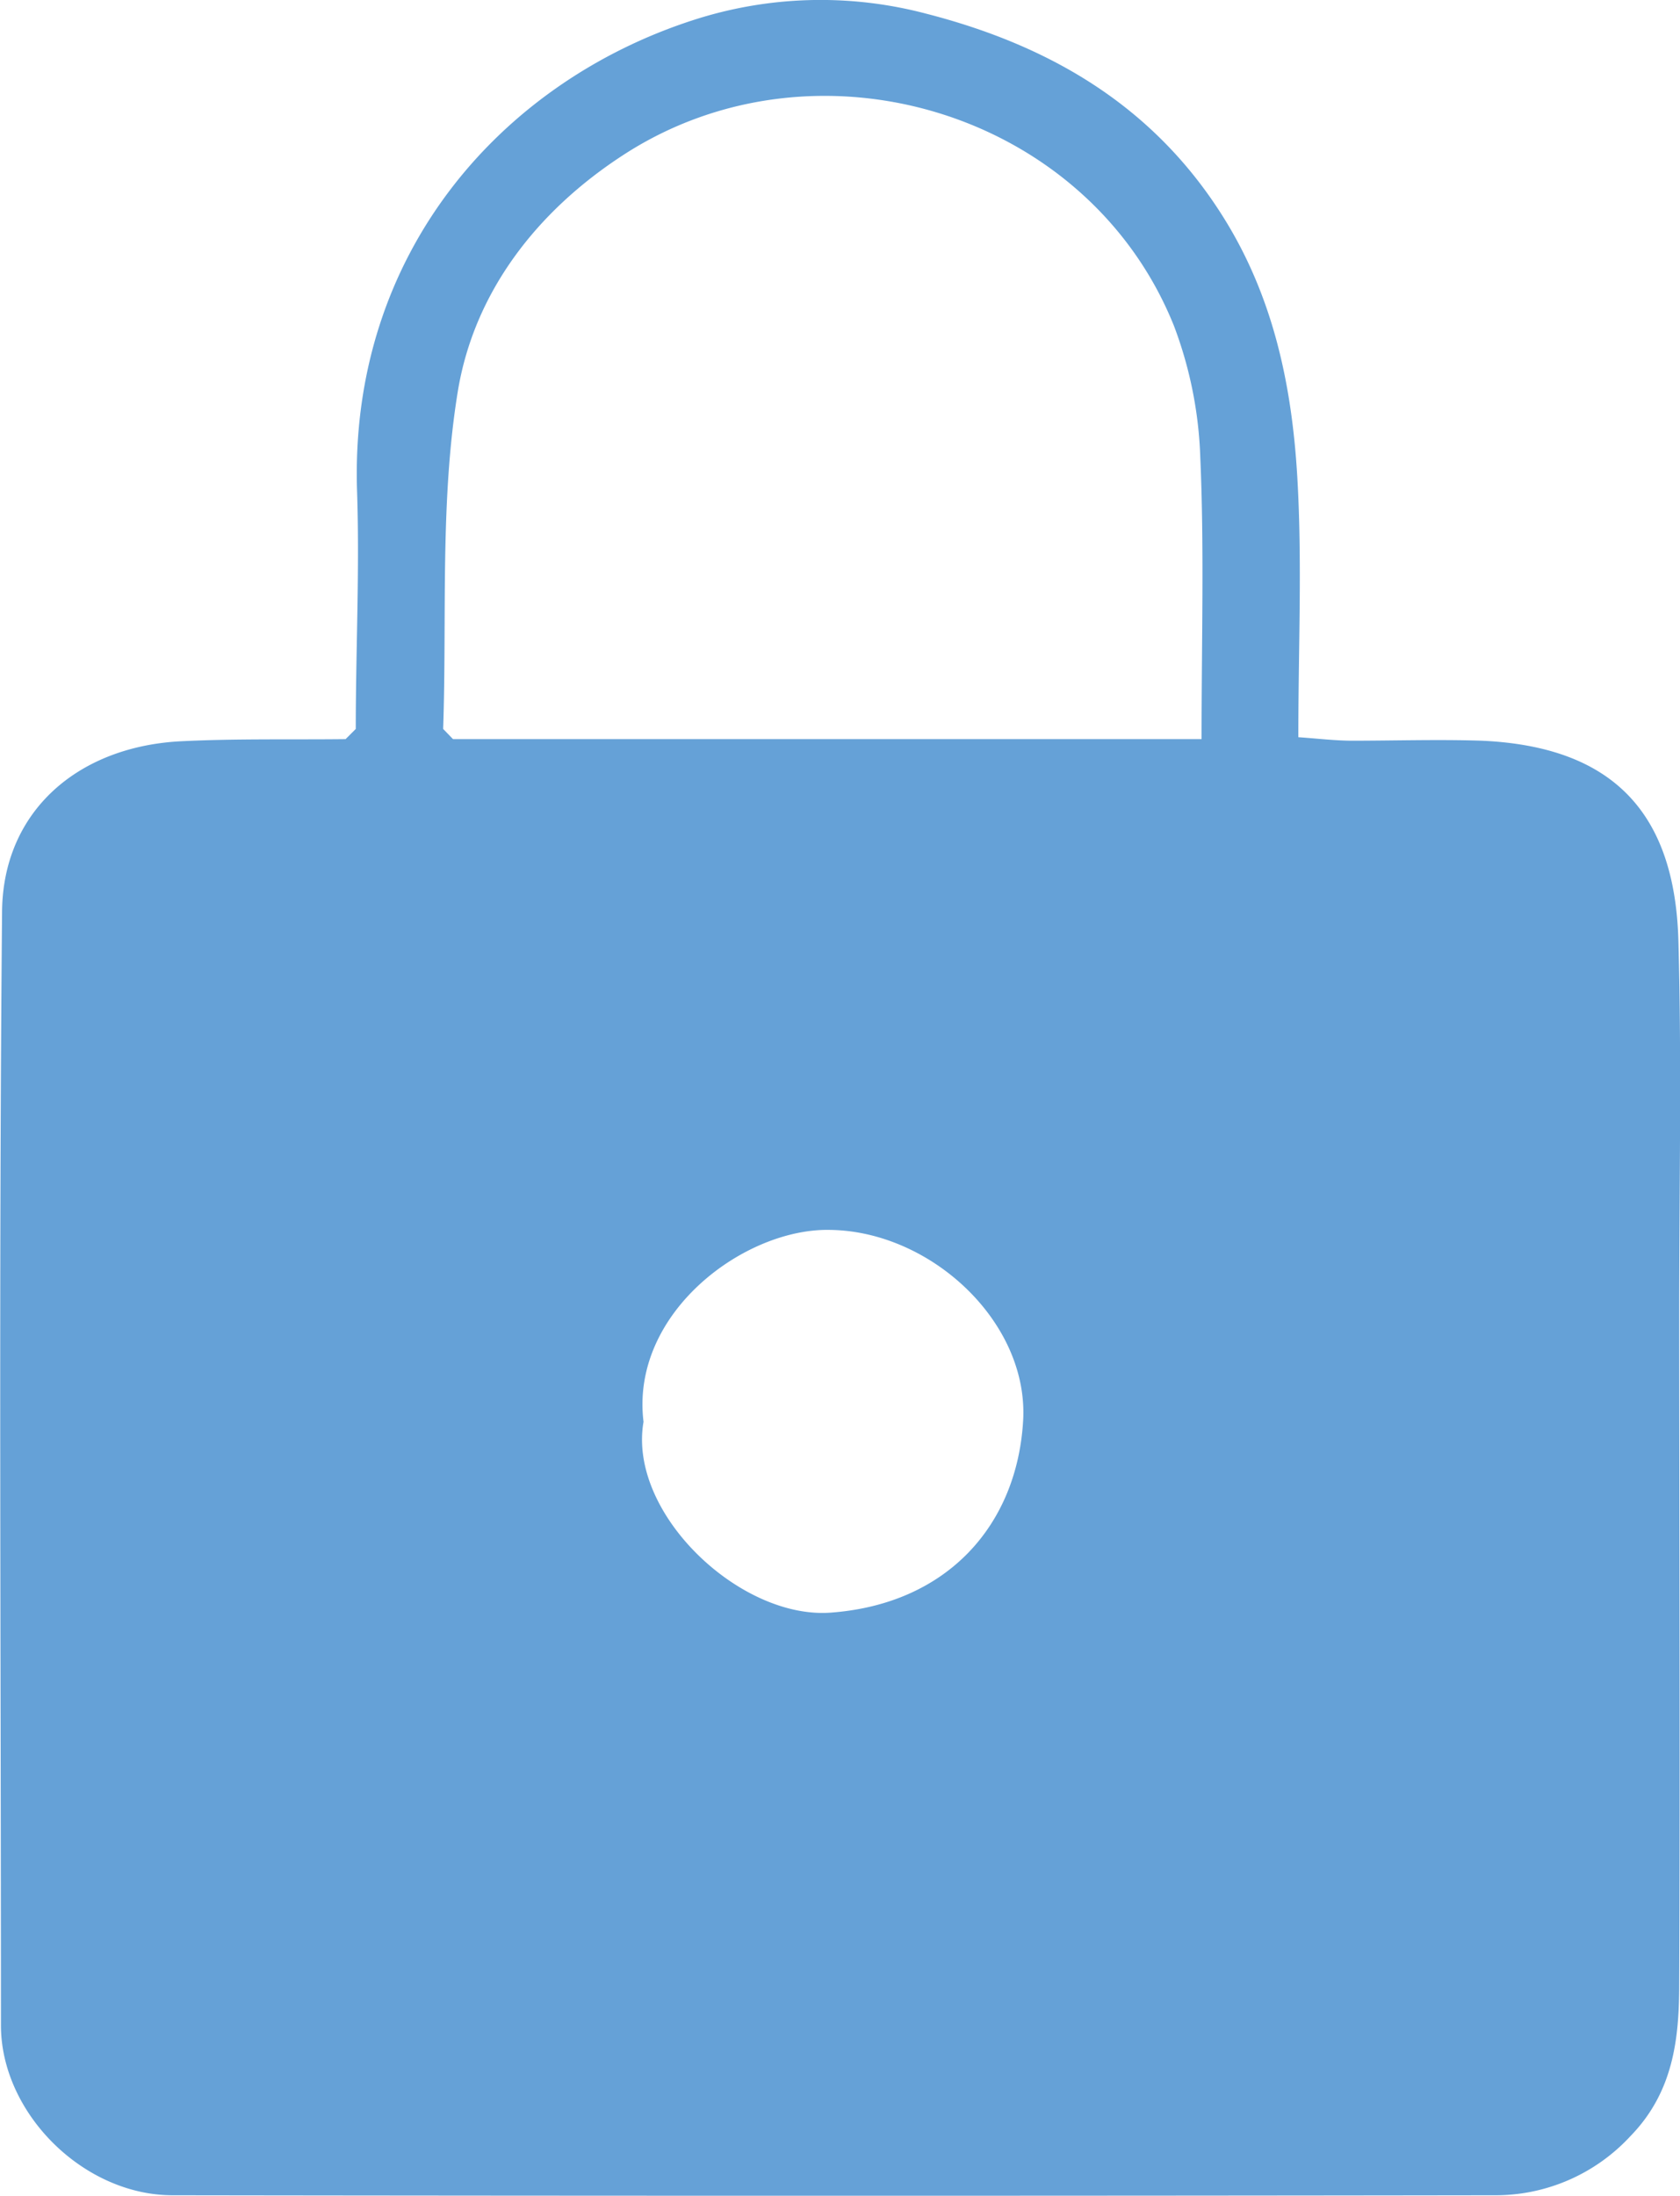 <svg id="Layer_1" data-name="Layer 1" xmlns="http://www.w3.org/2000/svg" viewBox="0 0 105.73 138.11"><defs><style>.cls-1{fill:#65a1d7;}</style></defs><title>lock</title><path class="cls-1" d="M22.39,45.85c0-5,.25-10,.08-15C22,15.92,31.56,5.17,43.61,1.27A26,26,0,0,1,58.25.85c7.82,2,14.39,5.82,18.79,12.89,3.11,5,4.26,10.51,4.6,16.19.32,5.34.07,10.72.07,16.44,1.17.08,2.24.21,3.31.22,2.74,0,5.49-.09,8.23,0,8.36.37,12.16,4.64,12.38,12.59.21,7.74.05,15.49.05,23.23,0,14.12.06,28.23,0,42.35,0,3.44-.35,6.81-3.07,9.6A11.56,11.56,0,0,1,94,138.08q-41.55.06-83.1,0C5.27,138.1.07,132.93.06,127.41c0-23.36-.14-46.72.07-70.08C.19,51.06,4.85,47,11.28,46.63c3.48-.18,7-.1,10.47-.14Zm5.5,0,.62.64H75.62c0-6.25.17-12-.08-17.71a25.7,25.7,0,0,0-1.66-8.29C68.46,7,51.35,1.88,39.24,9.74c-5.49,3.56-9.41,8.67-10.43,14.89C27.68,31.57,28.13,38.77,27.89,45.85ZM40.5,89.43c-1,5.76,6.09,12.45,11.81,12,7.33-.55,11.7-5.52,12.08-12.07.36-6.17-5.76-11.9-12.12-12C46.89,77.22,39.66,82.56,40.5,89.43Z"/></svg>